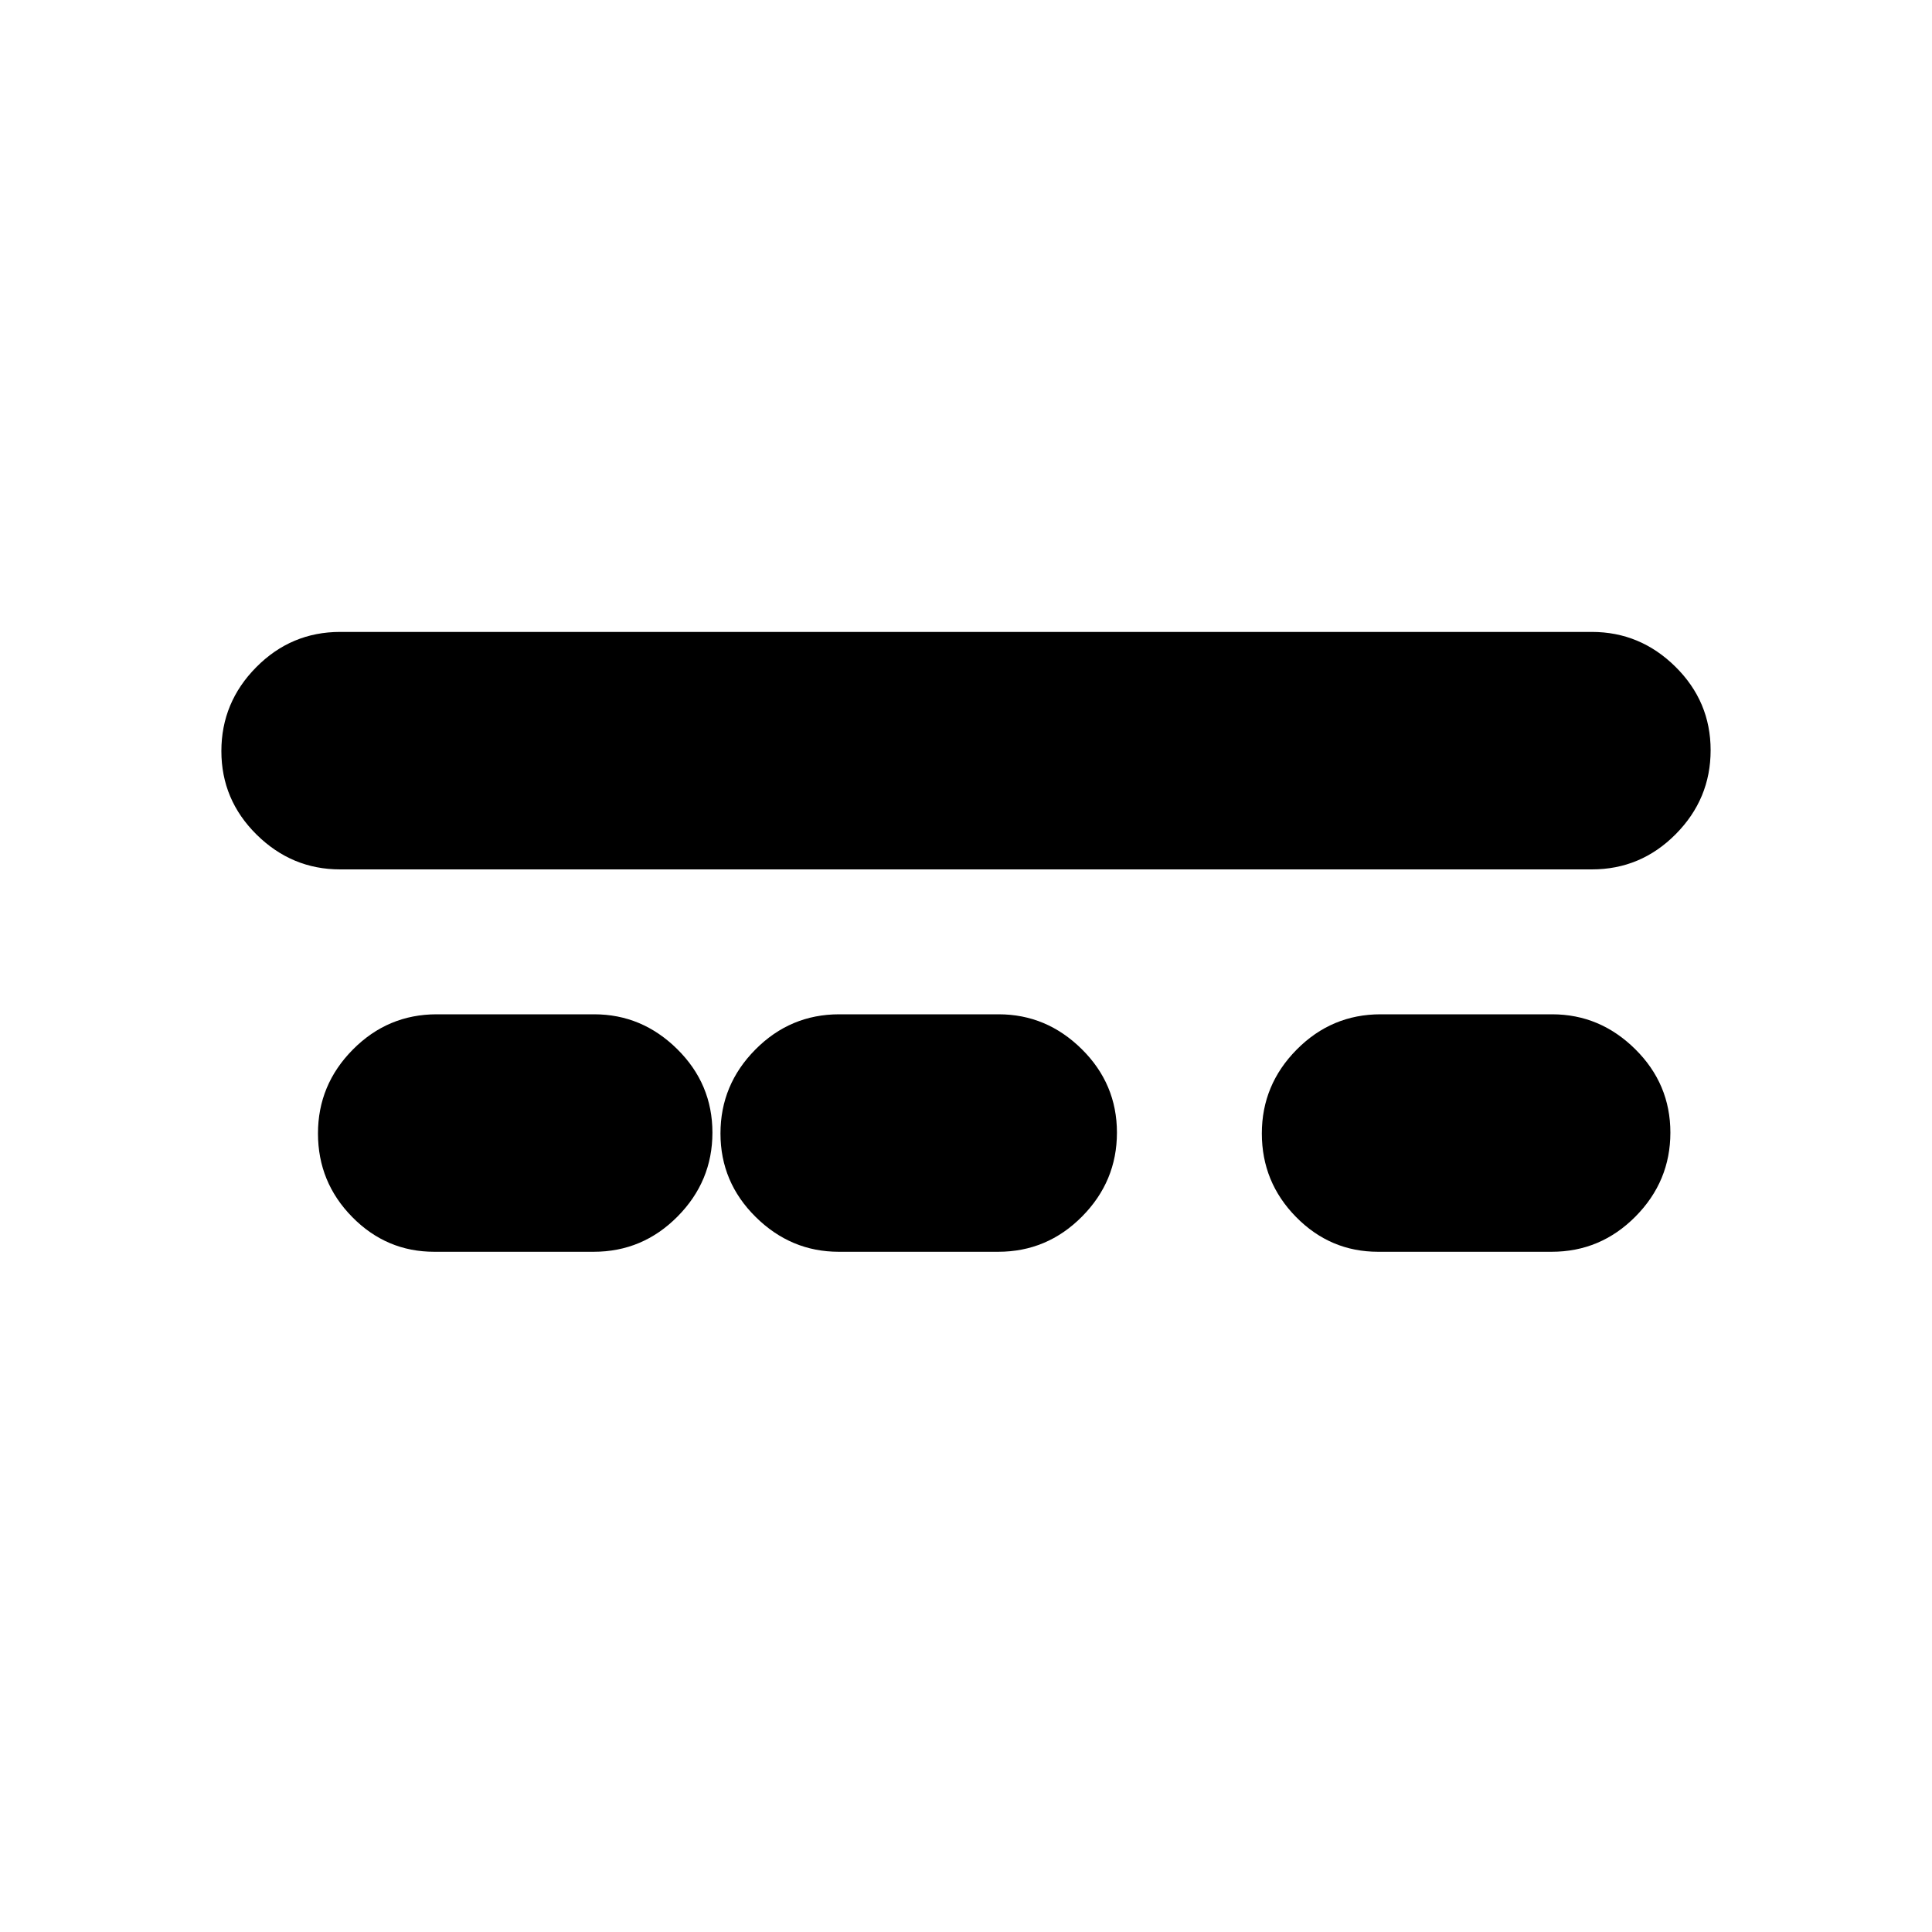 <svg xmlns="http://www.w3.org/2000/svg" height="20" viewBox="0 -960 960 960" width="20"><path d="M416.766-338Q393-338 375.5-355.289q-17.5-17.29-17.5-41.5Q358-421 375.35-438.5T417-456h79.234Q520-456 537.5-438.711q17.5 17.29 17.5 41.5Q555-373 537.65-355.5T496-338h-79.234Zm268 0Q661-338 644-355.289q-17-17.29-17-41.5Q627-421 644.35-438.5T686-456h85.234Q795-456 812.5-438.711q17.5 17.29 17.5 41.5Q830-373 812.65-355.5T771-338h-86.234Zm-469 0Q192-338 175-355.289q-17-17.29-17-41.5Q158-421 175.35-438.5T217-456h78.234Q319-456 336.5-438.711q17.5 17.29 17.5 41.5Q354-373 336.65-355.5T295-338h-79.234ZM169-528q-24 0-41.5-17.289-17.5-17.29-17.5-41.5Q110-611 127.35-628.5T169-646h622q24 0 41.5 17.289 17.5 17.29 17.5 41.5Q850-563 832.65-545.5T791-528H169Z"/></svg>